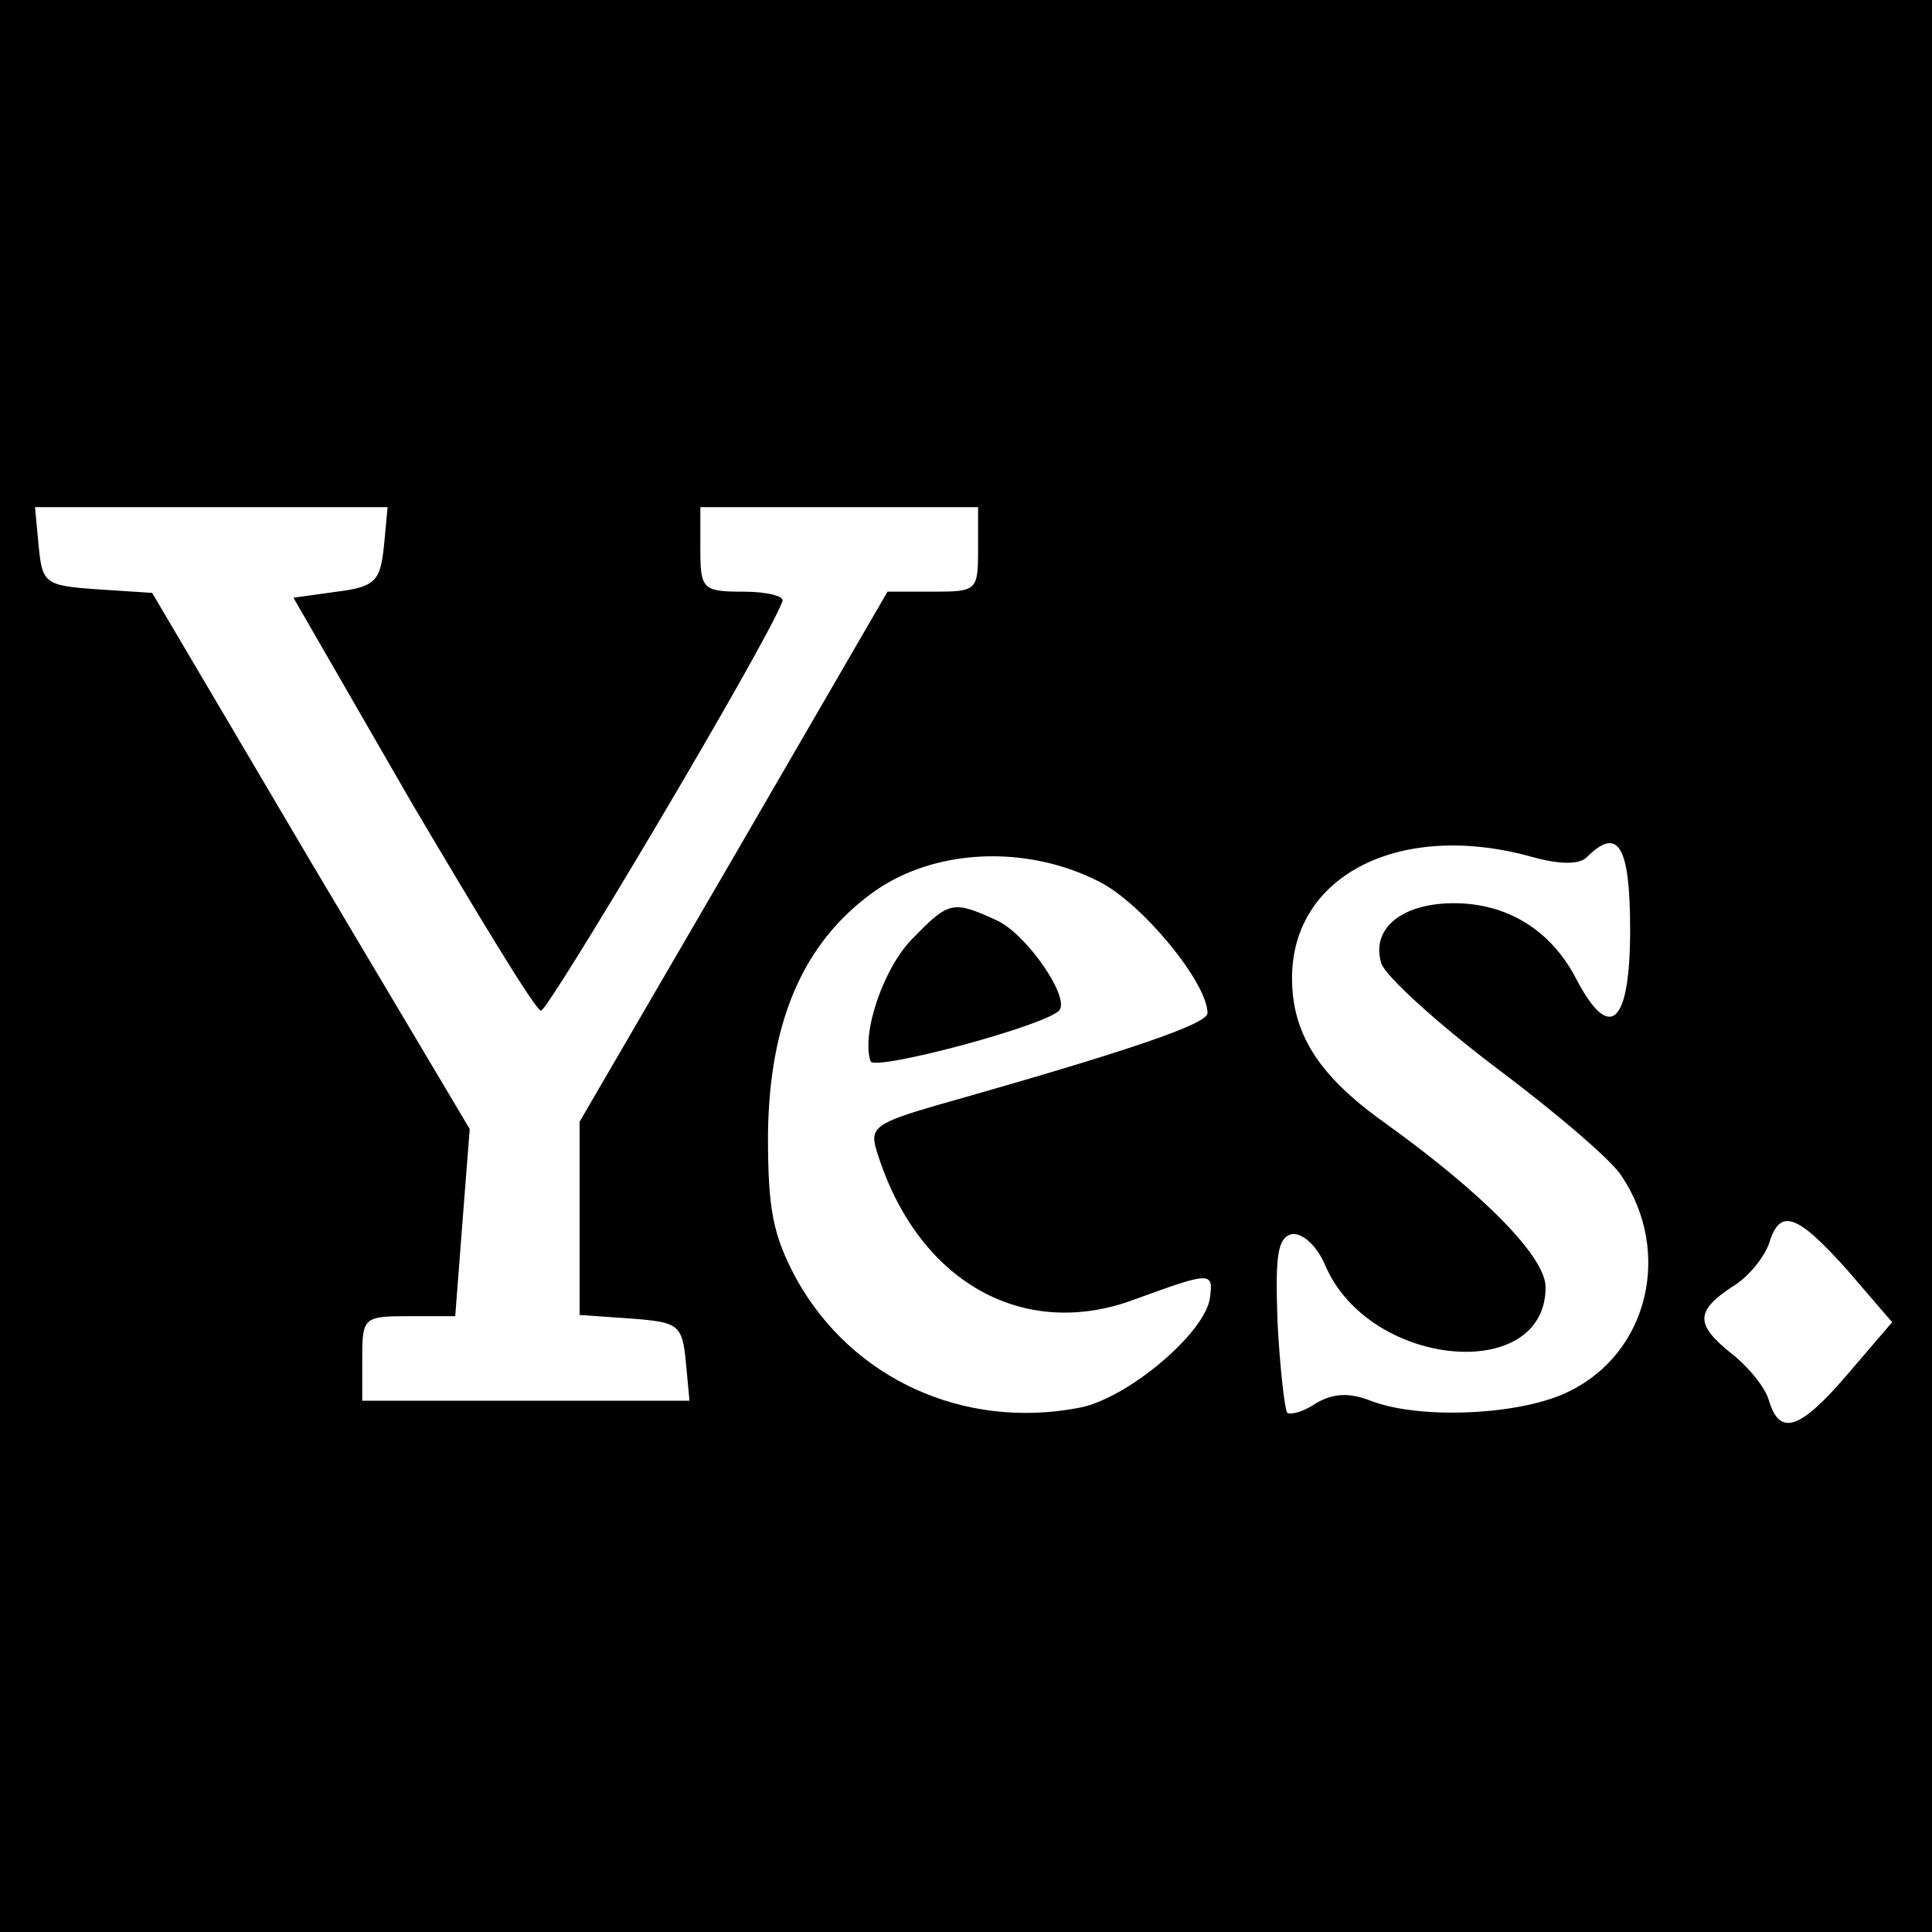 <?xml version="1.0" standalone="no"?>
<!DOCTYPE svg PUBLIC "-//W3C//DTD SVG 20010904//EN"
 "http://www.w3.org/TR/2001/REC-SVG-20010904/DTD/svg10.dtd">
<svg version="1.0" xmlns="http://www.w3.org/2000/svg"
 width="160pt" height="160pt" viewBox="0 0 160 160"
 preserveAspectRatio="xMidYMid meet">
<g transform="translate(0,160) scale(0.1,-0.1)"
fill="#000000" stroke="none">
<path d="M0 800 l0 -800 800 0 800 0 0 800 0 800 -800 0 -800 0 0 -800z m318
348 c-3 -29 -7 -34 -39 -38 l-36 -5 98 -170 c55 -93 102 -171 107 -172 5 -2
186 302 200 339 2 4 -12 8 -32 8 -34 0 -36 2 -36 35 l0 35 115 0 115 0 0 -35
c0 -34 -1 -35 -37 -35 l-38 0 -127 -219 -128 -220 0 -80 0 -80 43 -3 c39 -3
42 -5 45 -36 l3 -32 -135 0 -136 0 0 35 c0 34 1 35 39 35 l38 0 6 78 6 77
-132 222 -131 222 -46 3 c-43 3 -45 5 -48 36 l-3 32 146 0 146 0 -3 -32z m952
-258 c22 -6 38 -6 44 0 26 26 36 10 36 -60 0 -79 -17 -94 -45 -40 -21 40 -57
62 -101 62 -43 0 -69 -21 -60 -50 4 -11 47 -50 96 -87 48 -36 95 -76 103 -89
42 -63 22 -146 -43 -178 -39 -20 -124 -24 -165 -8 -18 7 -31 6 -45 -2 -10 -7
-21 -10 -24 -8 -2 3 -6 36 -8 75 -2 56 0 70 12 73 9 1 21 -10 28 -27 37 -84
182 -97 182 -17 0 25 -51 77 -133 136 -55 39 -77 74 -77 120 0 86 91 131 200
100z m-360 -20 c36 -18 90 -84 90 -109 0 -9 -64 -31 -223 -76 -52 -15 -57 -19
-51 -38 33 -108 121 -158 214 -123 63 23 65 23 62 1 -4 -29 -69 -84 -109 -91
-95 -18 -187 24 -233 106 -20 37 -24 58 -24 120 1 94 29 159 87 201 50 36 126
40 187 9z m620 -322 l37 -43 -36 -42 c-40 -47 -57 -53 -66 -23 -3 11 -17 28
-31 39 -30 24 -30 35 0 55 14 8 27 25 31 36 9 30 23 25 65 -22z"/>
<path d="M757 824 c-25 -24 -44 -80 -36 -103 4 -8 143 29 156 42 10 10 -27 64
-52 75 -35 16 -39 16 -68 -14z"/>
</g>
</svg>
